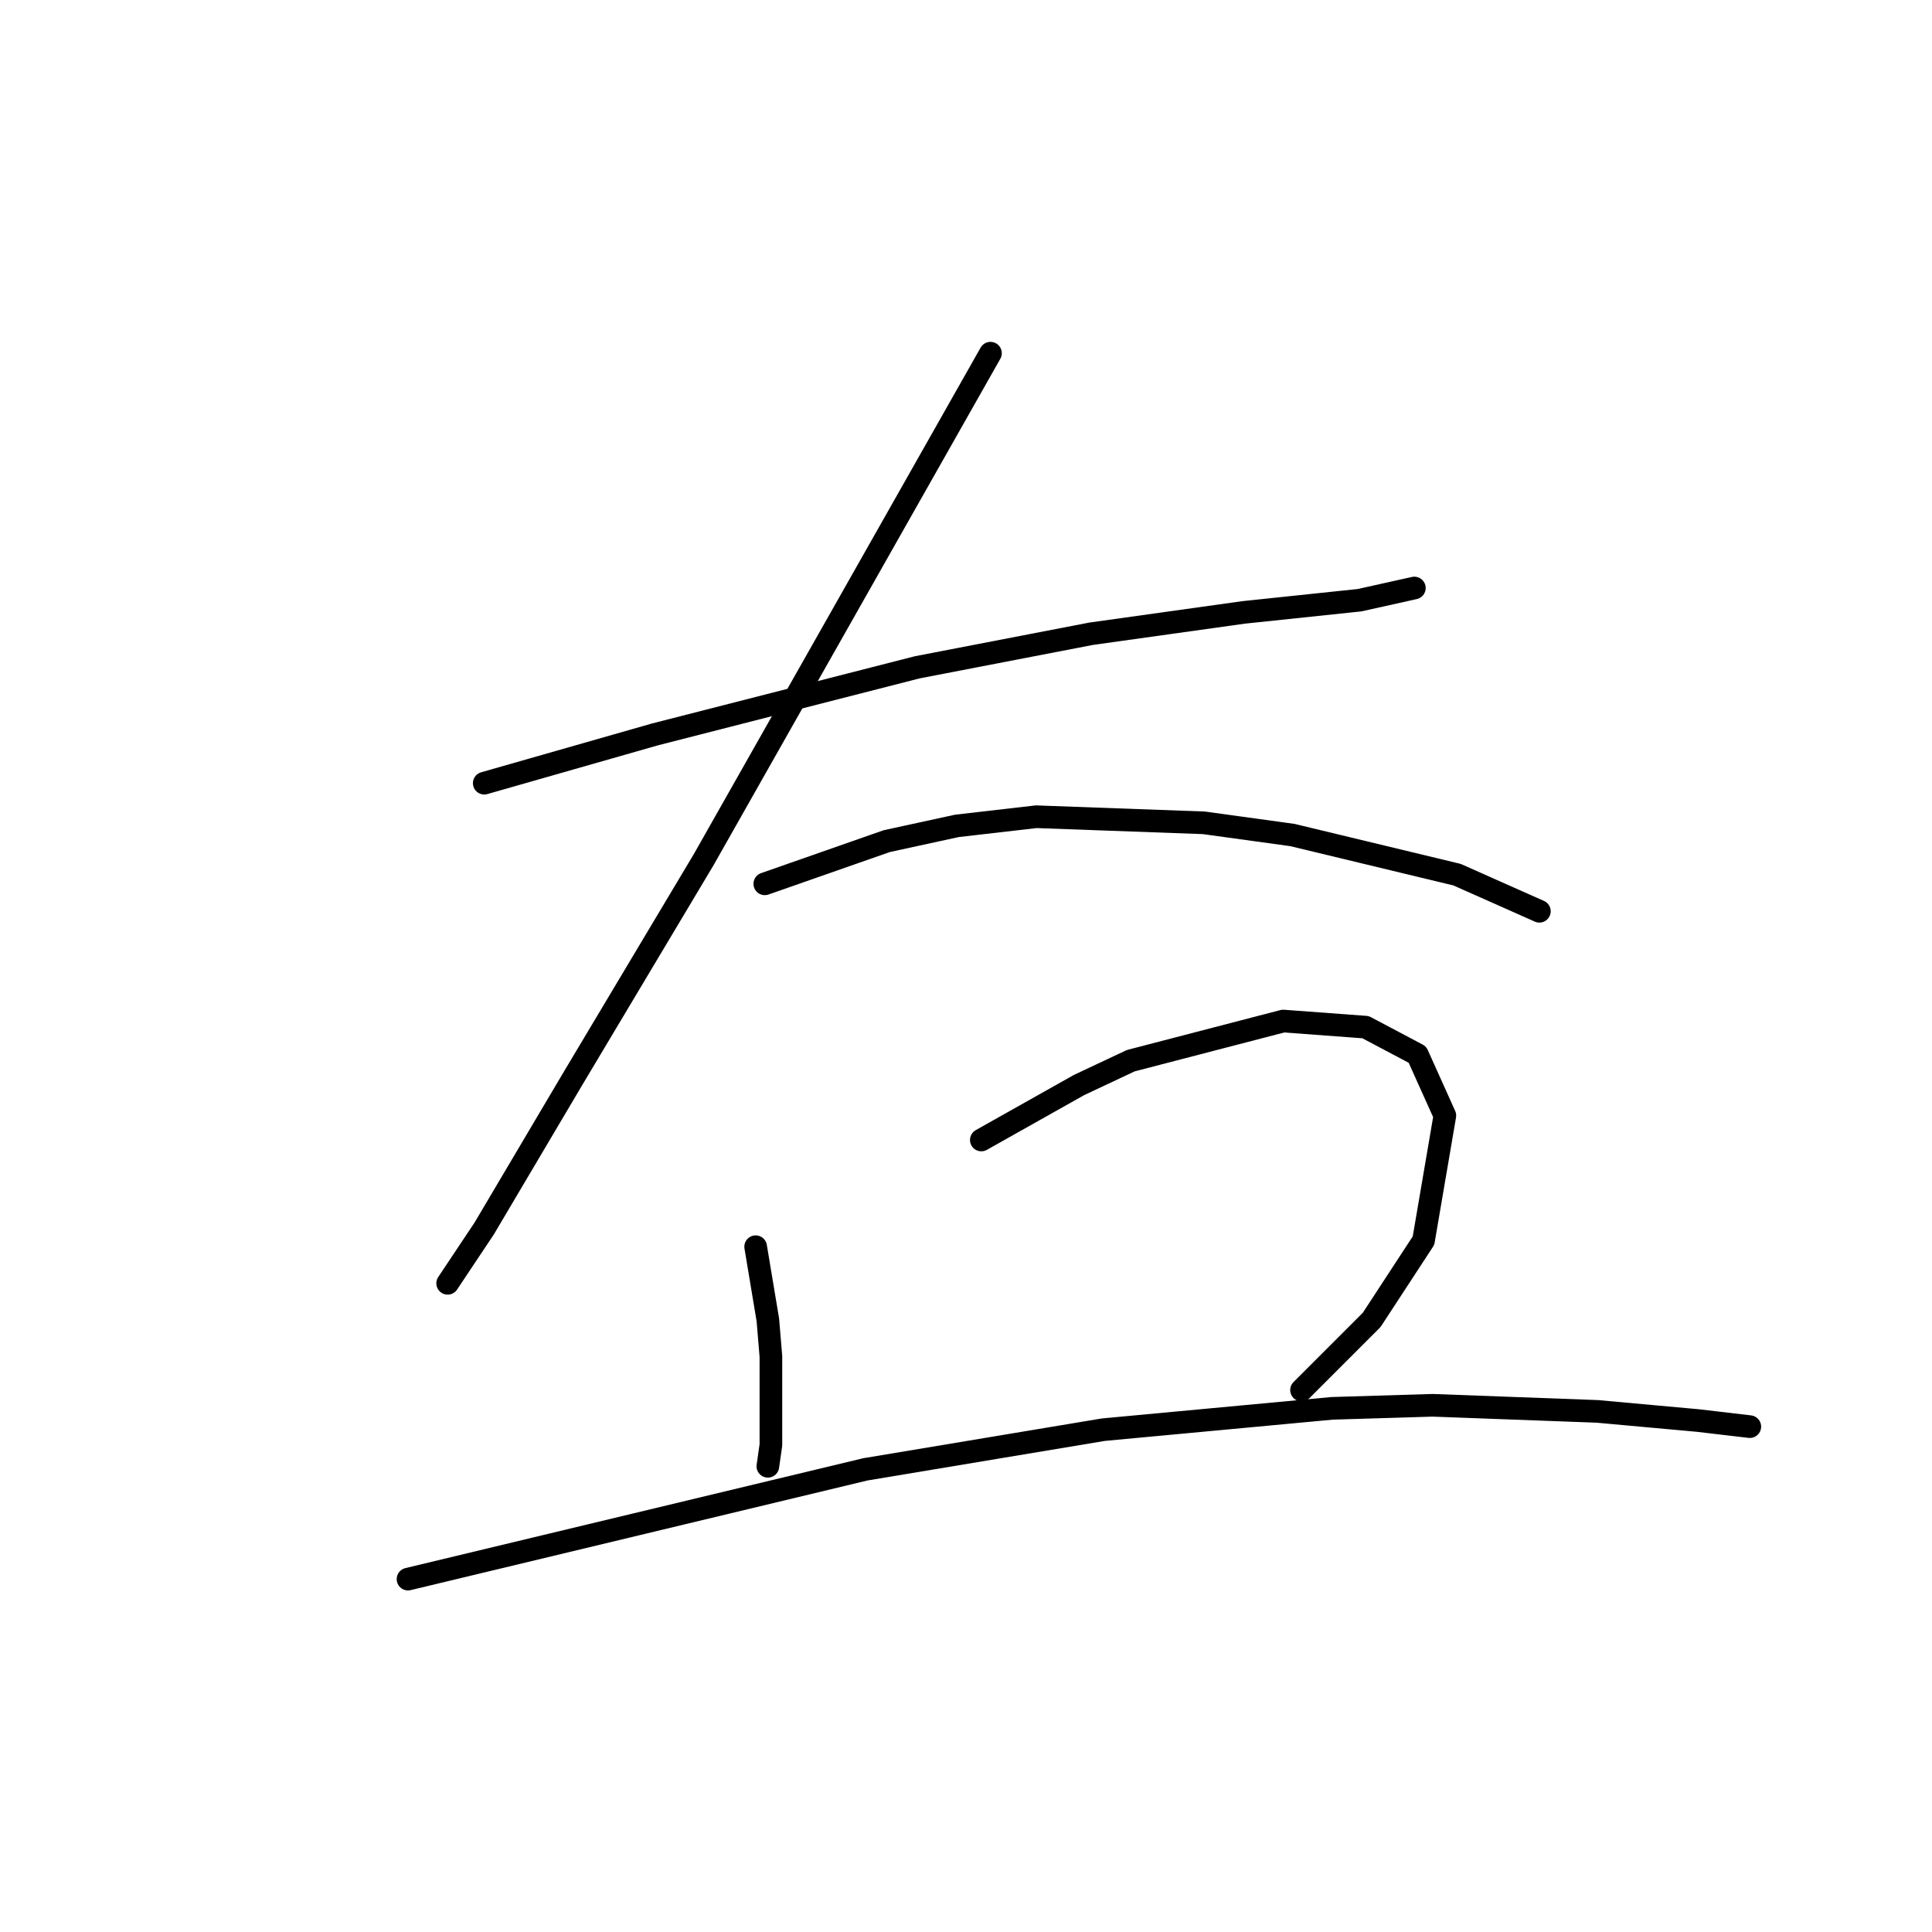 <?xml version="1.0" standalone="no"?>
    <svg width="256" height="256" xmlns="http://www.w3.org/2000/svg" version="1.1">
    <polyline stroke="black" stroke-width="3" stroke-linecap="round" fill="transparent" stroke-linejoin="round" points="64.165 103.776 75.479 100.543 86.794 97.311 121.545 88.421 144.577 83.976 164.781 81.147 180.137 79.531 187.41 77.915 187.41 77.915 " />
        <polyline stroke="black" stroke-width="3" stroke-linecap="round" fill="transparent" stroke-linejoin="round" points="131.243 46.8 112.251 80.339 93.259 113.878 75.883 142.972 64.165 162.772 59.316 170.045 59.316 170.045 " />
        <polyline stroke="black" stroke-width="3" stroke-linecap="round" fill="transparent" stroke-linejoin="round" points="101.341 117.111 109.422 114.282 117.504 111.453 126.798 109.433 137.304 108.221 159.528 109.029 171.247 110.645 193.067 115.898 203.977 120.747 203.977 120.747 " />
        <polyline stroke="black" stroke-width="3" stroke-linecap="round" fill="transparent" stroke-linejoin="round" points="100.128 165.196 100.936 170.045 101.745 174.894 102.149 179.743 102.149 191.462 101.745 194.29 101.745 194.29 " />
        <polyline stroke="black" stroke-width="3" stroke-linecap="round" fill="transparent" stroke-linejoin="round" points="130.03 151.054 136.496 147.417 142.961 143.78 149.83 140.547 170.035 135.294 180.945 136.103 187.814 139.739 191.451 147.821 188.622 164.388 181.753 174.894 172.459 184.188 172.459 184.188 " />
        <polyline stroke="black" stroke-width="3" stroke-linecap="round" fill="transparent" stroke-linejoin="round" points="54.063 209.241 84.369 201.968 114.675 194.694 146.194 189.441 176.5 186.613 189.835 186.209 211.655 187.017 224.99 188.229 231.859 189.037 231.859 189.037 " />
        </svg>